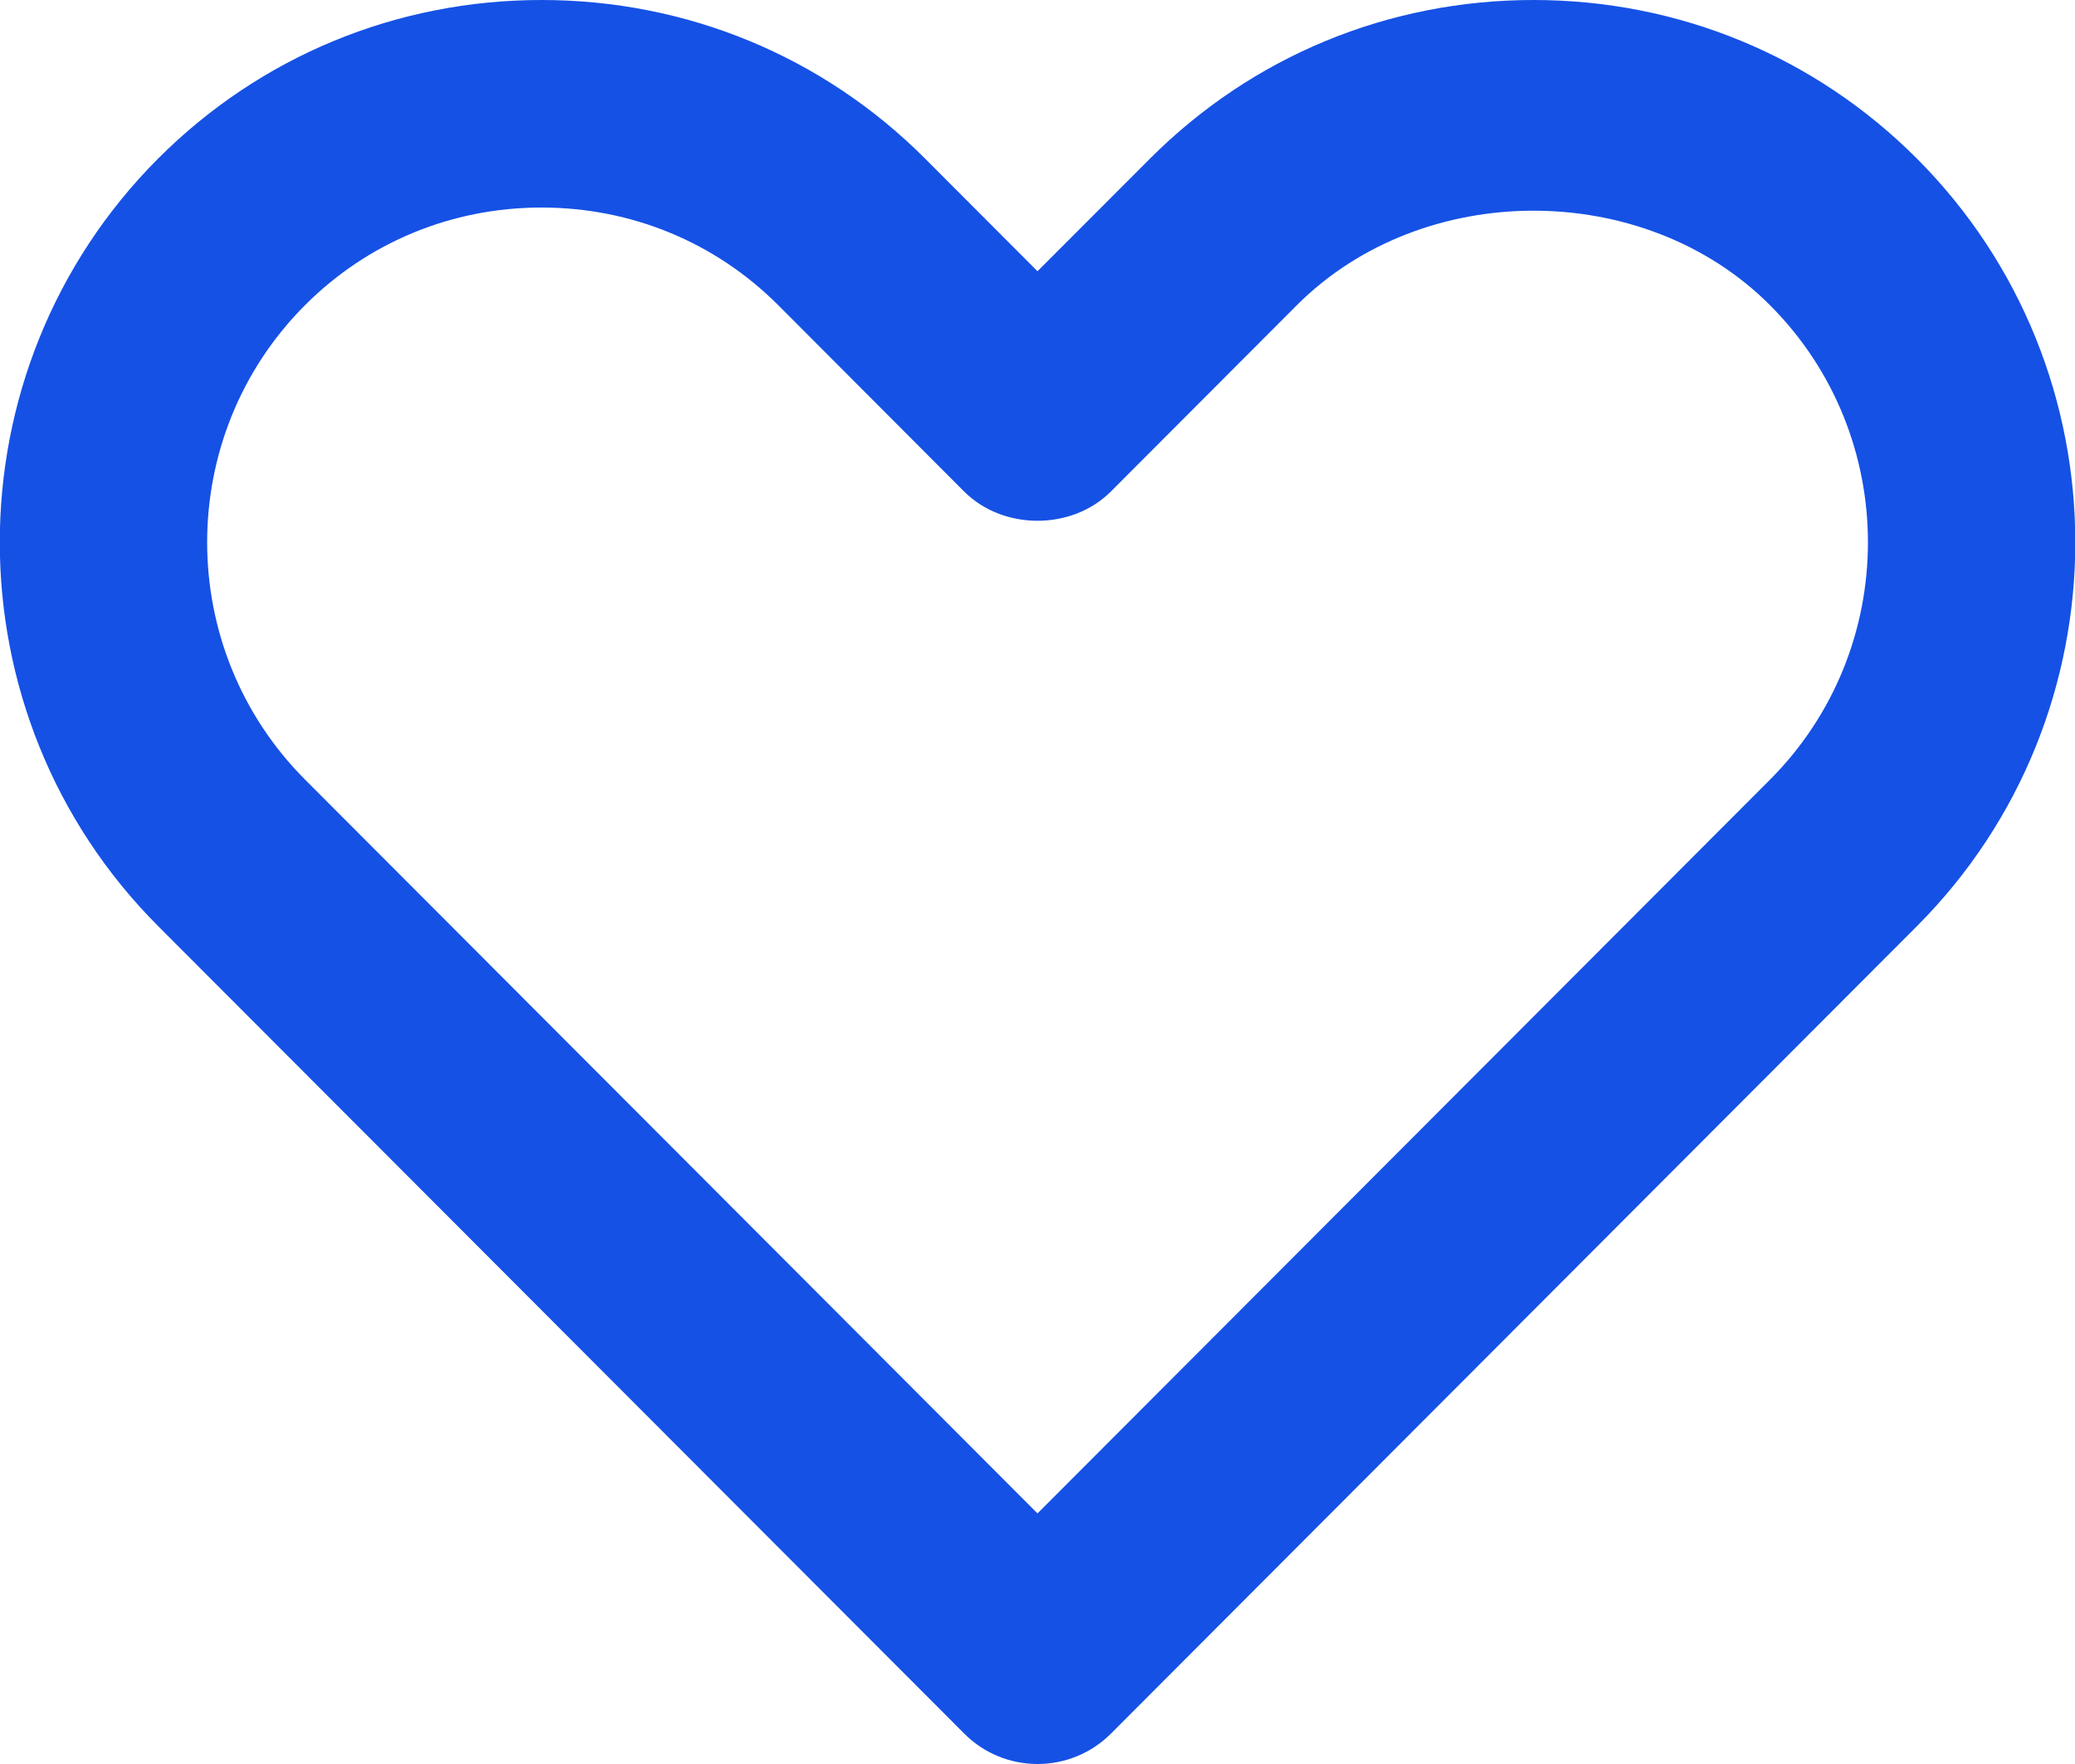 <svg width="20" height="17" viewBox="0 0 20 17" fill="none" xmlns="http://www.w3.org/2000/svg">
<path fill-rule="evenodd" clip-rule="evenodd" d="M5.22 2C4.356 2 3.546 2.334 2.94 2.941C1.682 4.201 1.682 6.252 2.941 7.514L10 14.585L17.06 7.514C18.319 6.252 18.319 4.201 17.06 2.941C15.848 1.726 13.712 1.728 12.5 2.941L10.708 4.736C10.332 5.113 9.668 5.113 9.292 4.736L7.5 2.94C6.894 2.334 6.085 2 5.22 2ZM10 17C9.735 17 9.48 16.895 9.293 16.706L1.525 8.926C-0.511 6.886 -0.511 3.567 1.525 1.527C2.509 0.543 3.821 0 5.22 0C6.619 0 7.932 0.543 8.915 1.527L10 2.614L11.085 1.528C12.069 0.543 13.381 0 14.781 0C16.179 0 17.492 0.543 18.475 1.527C20.512 3.567 20.512 6.886 18.476 8.926L10.708 16.707C10.52 16.895 10.266 17 10 17Z" fill="#1551E5"/>
</svg>
